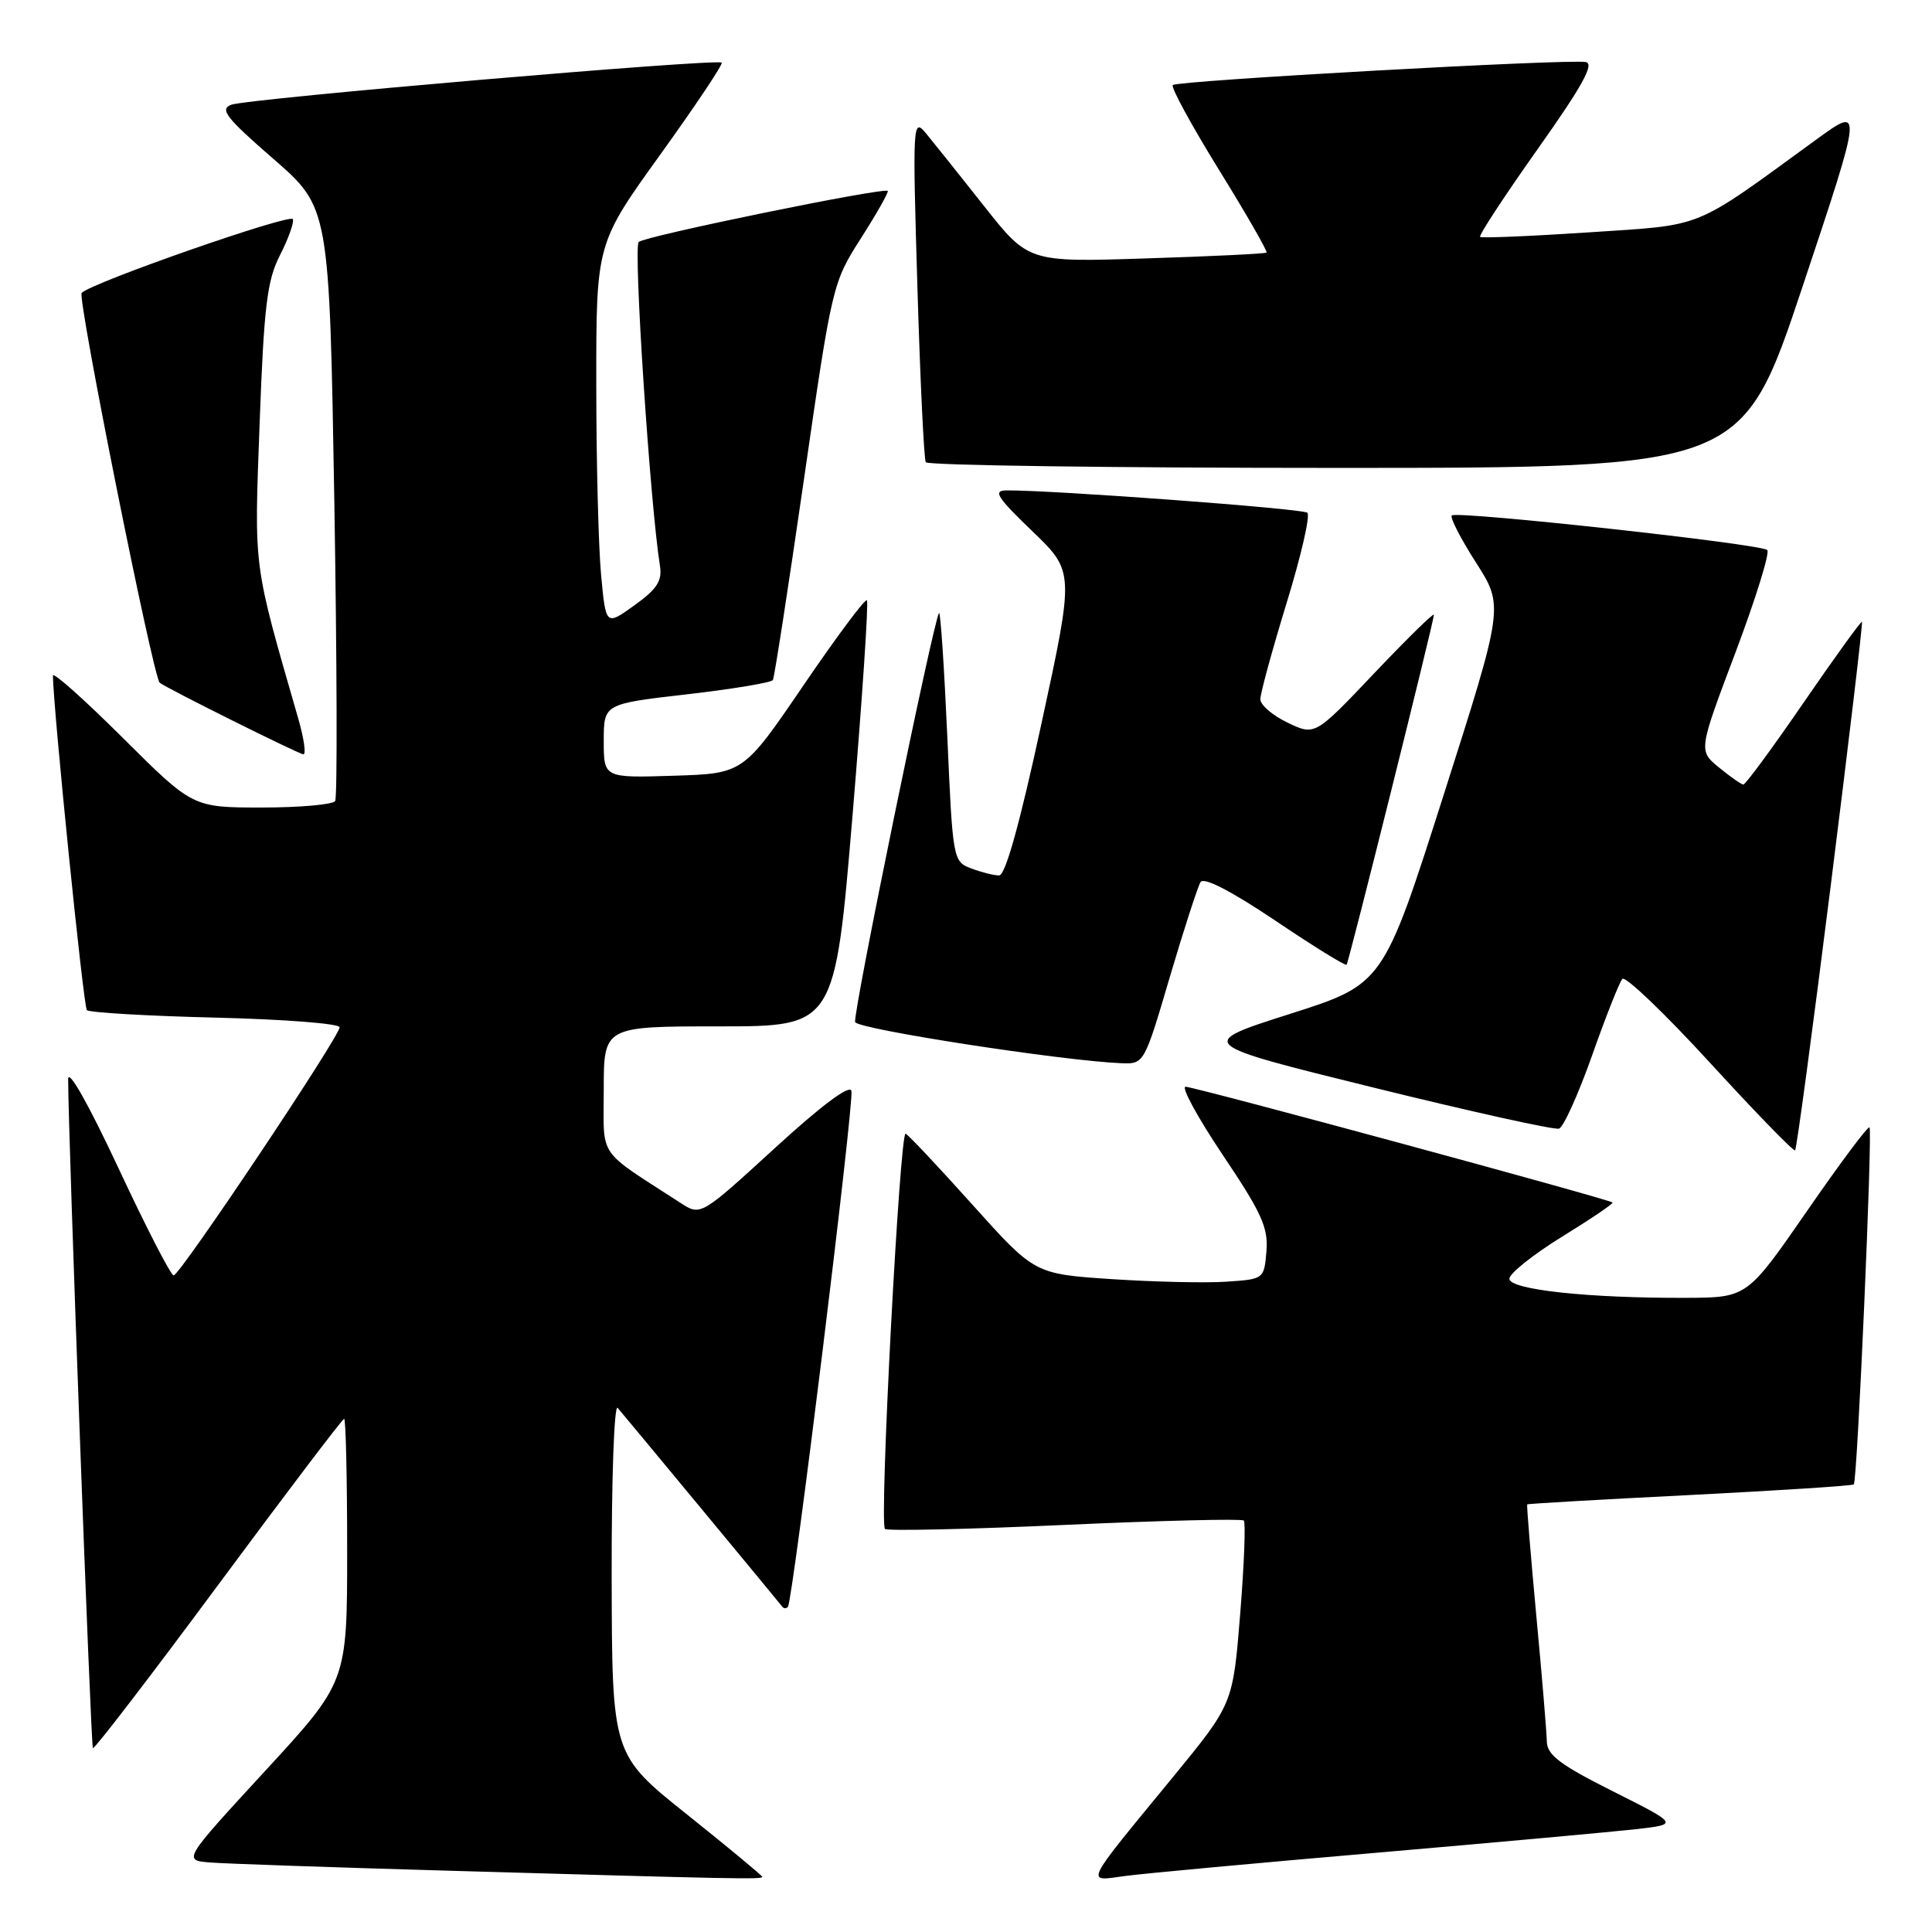 <?xml version="1.0" encoding="UTF-8" standalone="no"?>
<!DOCTYPE svg PUBLIC "-//W3C//DTD SVG 1.1//EN" "http://www.w3.org/Graphics/SVG/1.1/DTD/svg11.dtd" >
<svg xmlns="http://www.w3.org/2000/svg" xmlns:xlink="http://www.w3.org/1999/xlink" version="1.1" viewBox="0 0 256 256">
 <g >
 <path fill="currentColor"
d=" M 101.00 248.69 C 101.00 248.53 96.52 244.81 91.05 240.44 C 81.10 232.50 81.10 232.50 81.05 209.05 C 81.02 196.15 81.38 186.03 81.84 186.55 C 82.66 187.49 103.06 212.12 103.68 212.92 C 103.86 213.15 104.18 213.15 104.40 212.92 C 105.04 212.26 113.18 146.15 112.82 144.56 C 112.62 143.65 108.90 146.43 102.67 152.13 C 92.84 161.13 92.84 161.13 90.17 159.39 C 78.97 152.13 80.00 153.65 80.00 144.37 C 80.00 136.00 80.00 136.00 95.31 136.00 C 110.62 136.00 110.62 136.00 112.97 107.99 C 114.25 92.58 115.11 79.78 114.87 79.54 C 114.63 79.30 110.85 84.37 106.47 90.80 C 98.50 102.50 98.50 102.50 89.25 102.79 C 80.00 103.08 80.00 103.08 80.00 98.17 C 80.00 93.27 80.00 93.27 91.03 92.00 C 97.09 91.30 102.21 90.45 102.41 90.11 C 102.61 89.78 104.46 77.80 106.53 63.50 C 110.25 37.77 110.32 37.44 114.10 31.54 C 116.19 28.26 117.78 25.45 117.63 25.30 C 117.12 24.79 85.52 31.27 84.63 32.06 C 83.90 32.71 86.14 66.78 87.45 75.00 C 87.76 76.97 87.05 78.07 84.06 80.21 C 80.28 82.93 80.28 82.93 79.65 76.21 C 79.30 72.52 79.01 61.12 79.01 50.89 C 79.00 32.28 79.00 32.28 87.50 20.47 C 92.17 13.98 95.83 8.50 95.63 8.30 C 95.06 7.73 32.75 13.07 30.64 13.88 C 29.07 14.47 29.95 15.60 36.21 21.04 C 43.64 27.50 43.64 27.50 44.30 66.39 C 44.65 87.78 44.71 105.66 44.41 106.14 C 44.12 106.61 39.75 107.00 34.71 107.00 C 25.54 107.00 25.54 107.00 16.27 97.77 C 11.17 92.69 7.01 88.98 7.01 89.52 C 7.09 94.27 11.06 133.39 11.51 133.85 C 11.84 134.17 19.51 134.62 28.55 134.84 C 37.60 135.06 45.00 135.63 45.00 136.12 C 45.00 137.36 23.84 169.00 23.01 169.00 C 22.64 169.00 19.34 162.59 15.68 154.75 C 11.71 146.26 9.02 141.51 9.03 143.00 C 9.03 150.28 12.03 231.36 12.31 231.64 C 12.49 231.82 19.97 222.08 28.92 209.99 C 37.88 197.89 45.38 188.00 45.60 188.00 C 45.82 188.00 46.00 195.84 46.00 205.43 C 46.00 222.86 46.00 222.86 35.11 234.68 C 24.23 246.50 24.23 246.50 27.86 246.79 C 29.86 246.95 44.10 247.44 59.50 247.88 C 97.72 248.98 101.00 249.05 101.00 248.69 Z  M 182.50 245.49 C 198.45 244.11 213.95 242.70 216.95 242.36 C 222.40 241.72 222.40 241.72 213.70 237.35 C 206.71 233.84 204.99 232.54 204.96 230.74 C 204.94 229.51 204.31 221.97 203.56 214.00 C 202.82 206.03 202.28 199.43 202.36 199.34 C 202.43 199.25 212.13 198.69 223.91 198.10 C 235.69 197.50 245.46 196.87 245.64 196.69 C 246.11 196.23 248.14 149.81 247.72 149.38 C 247.51 149.18 243.78 154.18 239.43 160.48 C 231.50 171.94 231.50 171.94 223.40 171.97 C 210.45 172.02 200.00 170.89 200.00 169.44 C 200.00 168.75 203.13 166.25 206.96 163.88 C 210.79 161.52 213.81 159.48 213.67 159.34 C 213.23 158.90 158.28 144.00 157.10 144.00 C 156.47 144.00 158.69 148.07 162.03 153.05 C 167.17 160.70 168.07 162.67 167.81 165.80 C 167.50 169.48 167.47 169.50 162.50 169.83 C 159.75 170.02 152.91 169.86 147.30 169.49 C 137.10 168.81 137.10 168.81 128.88 159.66 C 124.36 154.62 120.37 150.38 120.00 150.22 C 119.22 149.90 116.49 201.83 117.26 202.59 C 117.55 202.88 128.26 202.64 141.06 202.06 C 153.86 201.48 164.55 201.22 164.81 201.48 C 165.07 201.74 164.86 207.31 164.33 213.87 C 163.37 225.78 163.37 225.78 155.44 235.45 C 143.40 250.11 143.80 249.29 149.07 248.58 C 151.51 248.25 166.55 246.86 182.50 245.49 Z  M 242.58 117.36 C 244.98 98.25 246.85 82.51 246.72 82.39 C 246.60 82.28 243.12 87.08 239.00 93.08 C 234.88 99.08 231.28 103.97 231.00 103.96 C 230.72 103.94 229.27 102.92 227.78 101.70 C 225.05 99.47 225.05 99.47 229.95 86.48 C 232.64 79.34 234.54 73.22 234.17 72.88 C 233.31 72.07 193.01 67.66 192.37 68.30 C 192.10 68.56 193.55 71.38 195.58 74.55 C 199.27 80.32 199.27 80.32 191.28 105.37 C 183.29 130.41 183.29 130.41 170.89 134.36 C 158.50 138.31 158.50 138.31 182.00 144.11 C 194.93 147.30 205.99 149.75 206.58 149.55 C 207.17 149.36 209.14 144.99 210.96 139.85 C 212.77 134.71 214.58 130.15 214.97 129.71 C 215.36 129.28 220.59 134.28 226.59 140.83 C 232.59 147.38 237.66 152.60 237.86 152.43 C 238.06 152.26 240.18 136.48 242.58 117.36 Z  M 155.00 129.48 C 156.87 123.15 158.71 117.48 159.08 116.88 C 159.50 116.18 163.14 118.06 168.96 121.97 C 174.02 125.38 178.29 128.02 178.43 127.83 C 178.74 127.44 190.00 82.31 190.00 81.46 C 190.00 81.14 186.45 84.62 182.12 89.18 C 174.24 97.49 174.24 97.49 170.62 95.76 C 168.63 94.81 167.00 93.41 167.00 92.65 C 167.00 91.88 168.57 86.15 170.48 79.91 C 172.40 73.67 173.64 68.28 173.23 67.94 C 172.60 67.39 139.39 64.93 133.34 64.98 C 131.54 65.00 132.12 65.90 136.77 70.37 C 142.36 75.74 142.36 75.74 138.00 95.87 C 135.14 109.09 133.22 116.00 132.39 116.00 C 131.70 116.00 130.03 115.58 128.69 115.07 C 126.28 114.16 126.24 113.93 125.52 97.51 C 125.11 88.37 124.62 81.04 124.43 81.23 C 123.74 81.93 112.97 134.41 113.31 135.43 C 113.62 136.37 140.82 140.57 148.55 140.88 C 151.60 141.00 151.61 140.99 155.00 129.48 Z  M 39.53 95.25 C 33.49 74.26 33.68 75.78 34.40 56.13 C 34.98 40.54 35.38 37.17 37.10 33.81 C 38.21 31.63 38.98 29.49 38.81 29.04 C 38.51 28.24 12.16 37.44 10.82 38.81 C 10.22 39.42 20.27 89.66 21.16 90.46 C 21.86 91.09 39.53 99.90 40.20 99.95 C 40.58 99.98 40.28 97.86 39.53 95.25 Z  M 238.84 38.00 C 246.85 13.99 246.85 13.99 240.67 18.49 C 224.08 30.56 226.07 29.75 210.50 30.79 C 202.80 31.30 196.33 31.57 196.12 31.39 C 195.91 31.22 199.33 25.99 203.73 19.78 C 209.70 11.35 211.31 8.43 210.11 8.22 C 207.70 7.80 155.98 10.68 155.40 11.27 C 155.12 11.55 157.87 16.59 161.51 22.49 C 165.16 28.38 167.99 33.32 167.82 33.47 C 167.64 33.62 160.47 33.97 151.89 34.24 C 136.27 34.75 136.27 34.75 130.39 27.30 C 127.15 23.20 123.69 18.87 122.70 17.67 C 120.95 15.57 120.91 16.22 121.56 38.00 C 121.93 50.38 122.43 60.84 122.67 61.25 C 122.92 61.66 147.35 62.00 176.97 62.00 C 230.83 62.00 230.83 62.00 238.84 38.00 Z "/>
</g>
</svg>